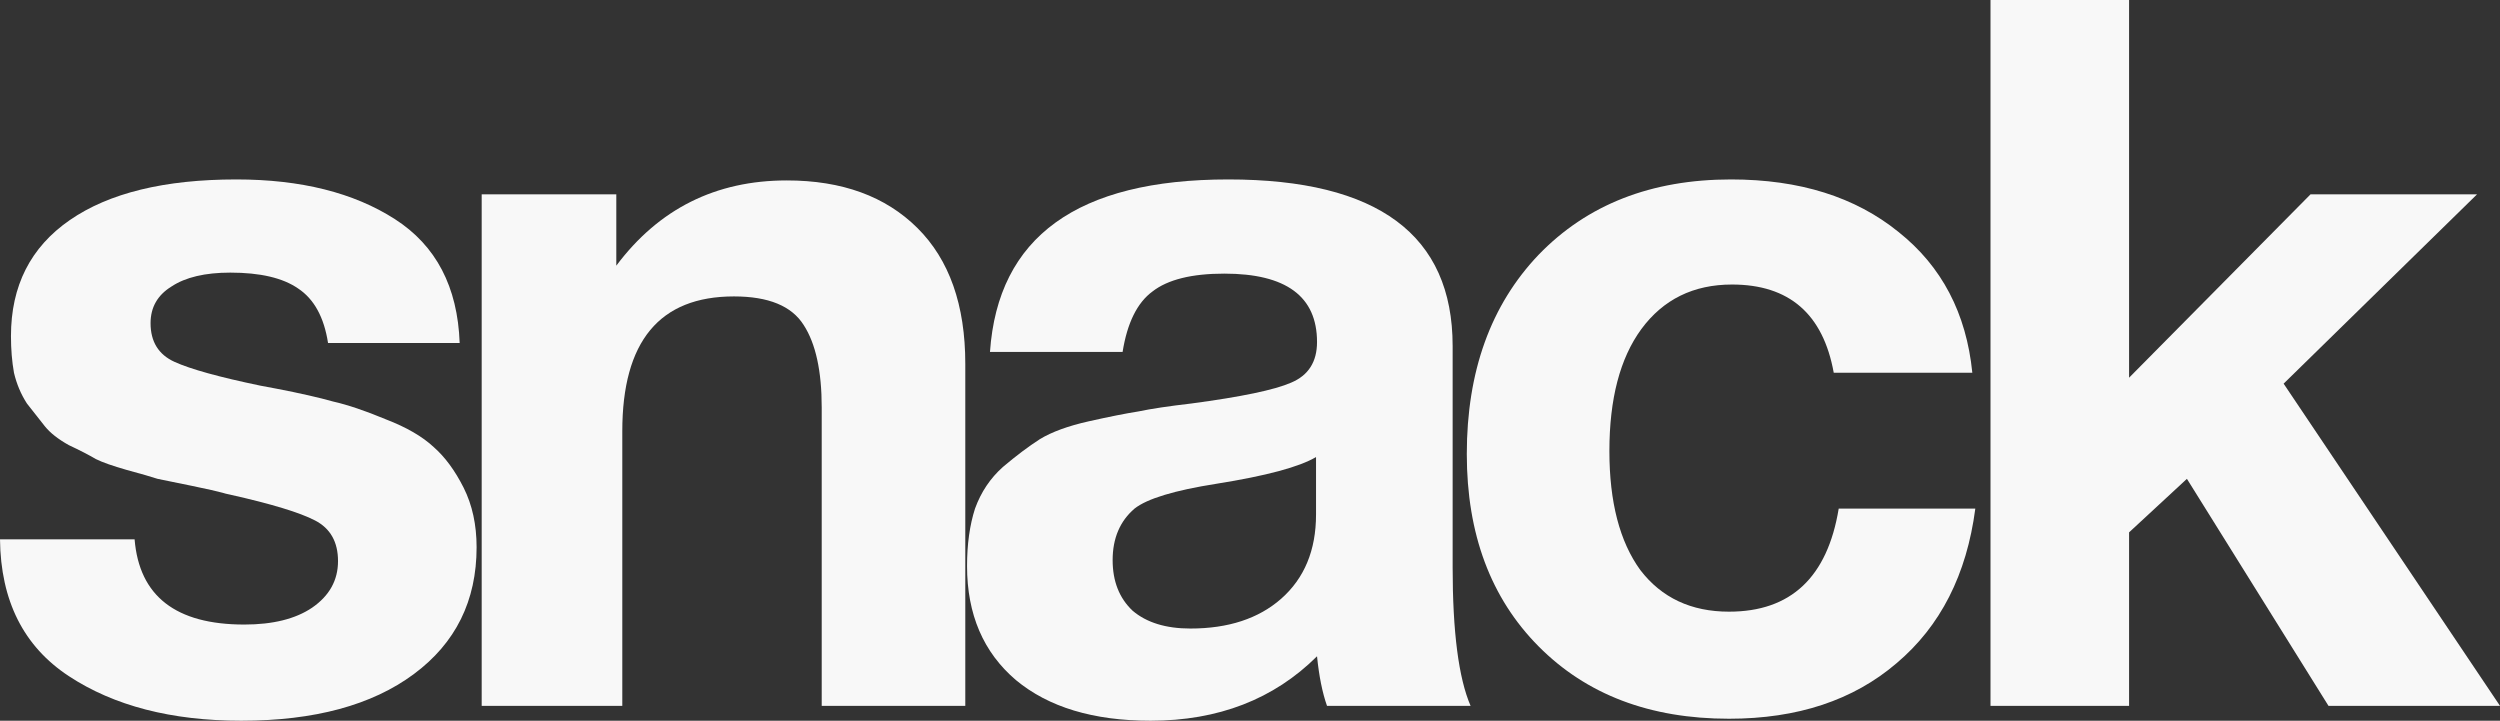 <svg width="111" height="32" viewBox="0 0 111 32" fill="none" xmlns="http://www.w3.org/2000/svg">
<rect x="0" y="0" width="111" height="32" fill="#333333" stroke="none"/>
<path d="M20.409 15.23H14.565C14.388 14.085 13.945 13.278 13.237 12.809C12.558 12.339 11.555 12.104 10.226 12.104C9.105 12.104 8.234 12.31 7.614 12.721C6.995 13.102 6.685 13.645 6.685 14.349C6.685 15.171 7.039 15.743 7.747 16.066C8.456 16.389 9.725 16.741 11.555 17.122C11.879 17.181 12.115 17.225 12.263 17.255C13.325 17.46 14.166 17.651 14.786 17.827C15.436 17.973 16.218 18.238 17.133 18.619C18.048 18.971 18.756 19.382 19.258 19.851C19.759 20.292 20.202 20.893 20.586 21.656C20.969 22.419 21.161 23.299 21.161 24.297C21.161 26.674 20.232 28.552 18.372 29.931C16.513 31.31 13.96 32 10.713 32C7.614 32 5.062 31.34 3.055 30.019C1.048 28.699 0.03 26.674 0 23.945H5.976C6.183 26.469 7.806 27.73 10.846 27.73C12.115 27.73 13.119 27.481 13.857 26.982C14.624 26.454 15.008 25.764 15.008 24.913C15.008 24.062 14.668 23.461 13.989 23.109C13.311 22.756 12.056 22.375 10.226 21.964C10.079 21.935 9.961 21.905 9.872 21.876C9.666 21.817 9.208 21.715 8.5 21.568C7.792 21.421 7.29 21.319 6.995 21.26C6.729 21.172 6.272 21.04 5.622 20.864C5.003 20.688 4.545 20.526 4.25 20.38C3.955 20.204 3.556 19.998 3.055 19.763C2.582 19.499 2.228 19.221 1.992 18.927C1.756 18.634 1.49 18.296 1.195 17.915C0.93 17.504 0.738 17.049 0.62 16.55C0.531 16.051 0.487 15.508 0.487 14.922C0.487 12.691 1.358 10.975 3.099 9.772C4.84 8.569 7.305 7.967 10.492 7.967C13.355 7.967 15.701 8.554 17.531 9.728C19.361 10.901 20.32 12.735 20.409 15.23Z" fill="#F8F8F8"/>
<path d="M42.859 31.34H36.484V18.091C36.484 16.477 36.218 15.259 35.687 14.437C35.156 13.586 34.123 13.161 32.588 13.161C29.282 13.161 27.63 15.156 27.63 19.147V31.34H21.387V8.627H27.364V11.796C29.253 9.273 31.776 8.011 34.934 8.011C37.384 8.011 39.317 8.715 40.734 10.124C42.15 11.532 42.859 13.542 42.859 16.154V31.34Z" fill="#F8F8F8"/>
<path d="M65.294 31.34H58.919C58.712 30.753 58.565 30.019 58.476 29.139C56.558 31.046 54.093 32 51.083 32C48.545 32 46.553 31.398 45.106 30.195C43.66 28.963 42.937 27.276 42.937 25.133C42.937 24.165 43.055 23.314 43.291 22.581C43.557 21.847 43.97 21.231 44.531 20.732C45.121 20.233 45.667 19.822 46.169 19.499C46.7 19.177 47.423 18.912 48.338 18.707C49.253 18.502 49.991 18.355 50.552 18.267C51.112 18.149 51.894 18.032 52.898 17.915C55.111 17.621 56.587 17.313 57.325 16.99C58.092 16.668 58.476 16.066 58.476 15.186C58.476 13.161 57.104 12.149 54.359 12.149C52.913 12.149 51.85 12.413 51.171 12.941C50.492 13.44 50.05 14.335 49.843 15.626H43.955C44.309 10.52 47.836 7.967 54.536 7.967C61.176 7.967 64.497 10.432 64.497 15.362V25.177C64.497 28.053 64.762 30.107 65.294 31.34ZM58.432 20.292C57.694 20.732 56.218 21.128 54.005 21.48C52.145 21.773 50.935 22.14 50.374 22.581C49.725 23.138 49.401 23.901 49.401 24.869C49.401 25.808 49.696 26.557 50.286 27.114C50.906 27.642 51.762 27.907 52.854 27.907C54.536 27.907 55.879 27.466 56.882 26.586C57.915 25.676 58.432 24.429 58.432 22.845V20.292Z" fill="#F8F8F8"/>
<path d="M87.704 22.581C87.32 25.515 86.155 27.804 84.207 29.447C82.288 31.09 79.809 31.912 76.769 31.912C73.257 31.912 70.439 30.841 68.314 28.699C66.189 26.557 65.126 23.71 65.126 20.16C65.126 16.491 66.189 13.542 68.314 11.312C70.468 9.082 73.316 7.967 76.858 7.967C79.898 7.967 82.377 8.745 84.295 10.3C86.214 11.826 87.306 13.909 87.571 16.55H81.418C80.945 13.939 79.44 12.633 76.902 12.633C75.19 12.633 73.847 13.293 72.874 14.614C71.929 15.905 71.457 17.709 71.457 20.027C71.457 22.287 71.914 24.048 72.829 25.309C73.774 26.542 75.087 27.158 76.769 27.158C79.514 27.158 81.137 25.632 81.639 22.581H87.704Z" fill="#F8F8F8"/>
<path d="M109.982 8.627L101.393 17.034L111 31.34H103.385L97.099 21.26L94.531 23.637V31.34H88.378V0H94.531V16.77L102.589 8.627H109.982Z" fill="#F8F8F8"/>
</svg>
